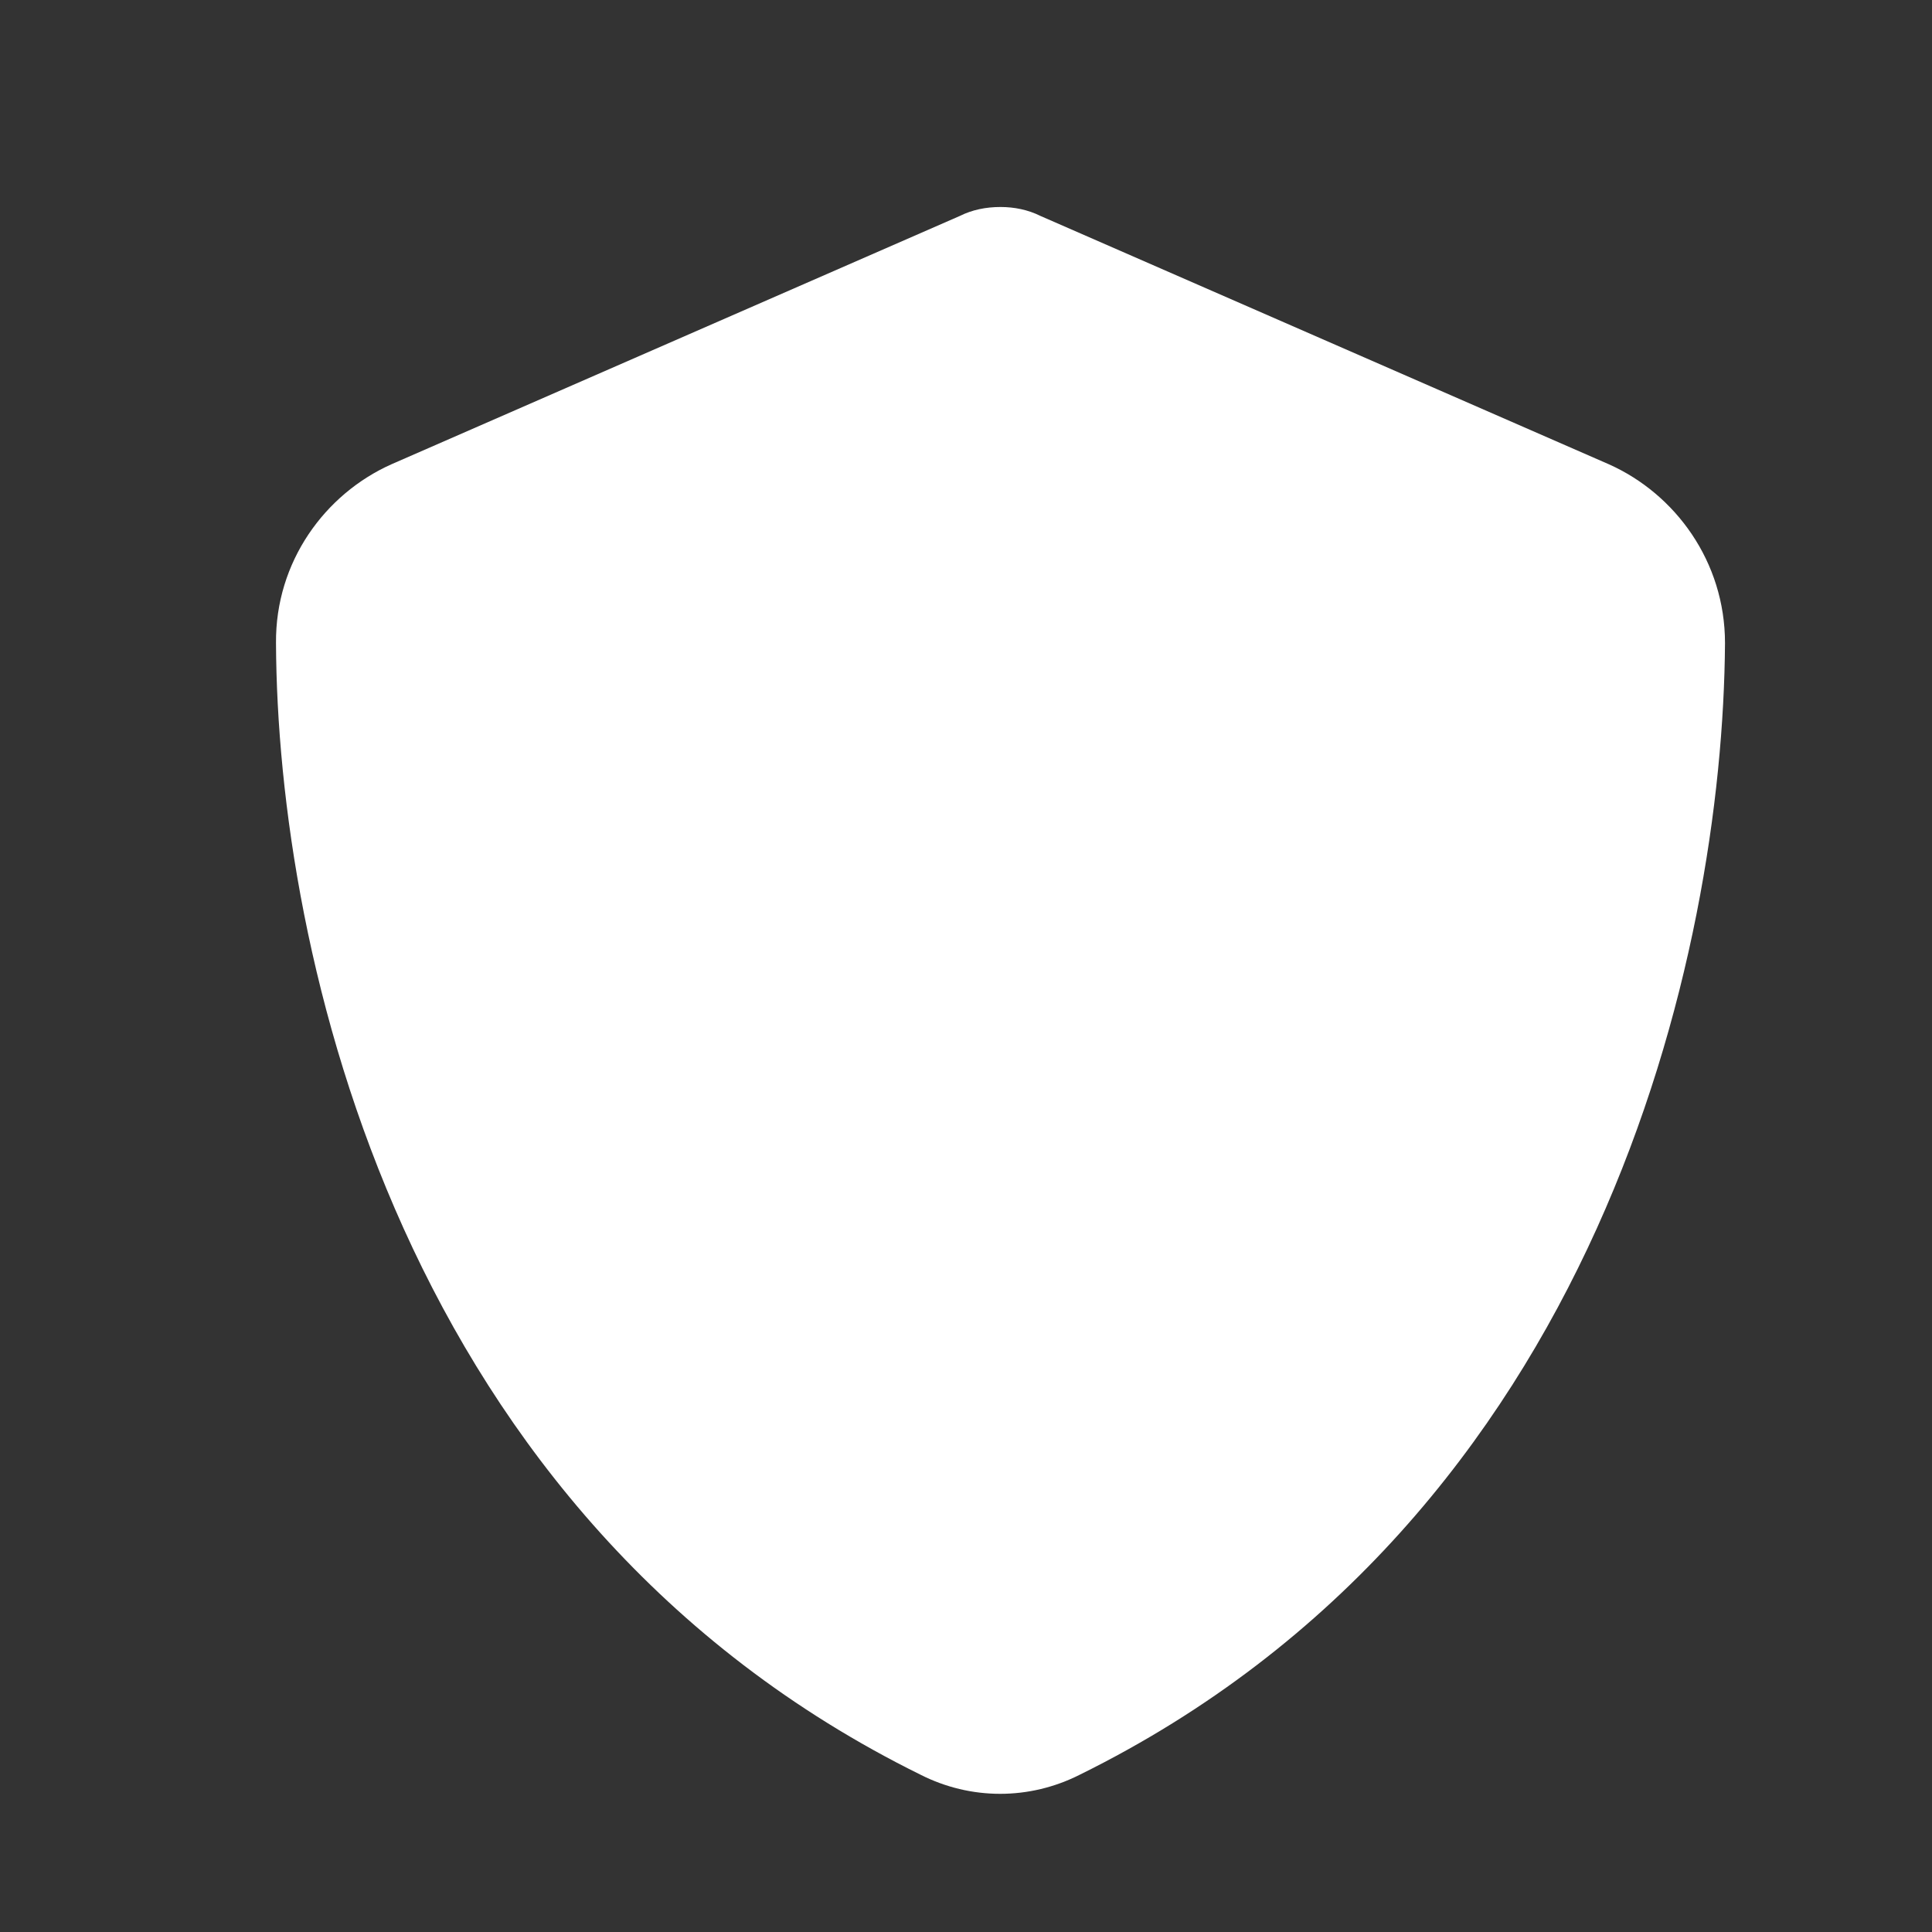 <svg width="28" height="28" viewBox="0 0 28 28" fill="none" xmlns="http://www.w3.org/2000/svg" xmlns:xlink="http://www.w3.org/1999/xlink">
	<rect x="0" y="0" width="28" height="28" fill="#333333" stroke="none"/>
	<desc>
			Created with Pixso.
	</desc>
	<defs>
		<clipPath id="clip27_6988">
			<rect id="Property 1=shield-solid 1" rx="0" width="27" height="27" transform="translate(0.5 0.5)" fill="white" fill-opacity="0"/>
		</clipPath>
	</defs>
	<rect id="Property 1=shield-solid 1" rx="0" width="27" height="27" transform="translate(0.5 0.5)" fill="#FFFFFF" fill-opacity="0"/>
	<g clip-path="url(#clip27_6988)">
		<path id="Vector" d="M14.5 3C14.7 3 14.9 3.04 15.08 3.13L23.32 6.73C24.28 7.16 25 8.14 25 9.32C24.97 13.8 23.19 22 15.65 25.72C14.92 26.09 14.07 26.09 13.34 25.72C5.8 22 4.02 13.8 4 9.32C3.99 8.14 4.71 7.16 5.67 6.73L13.91 3.13C14.09 3.04 14.29 3 14.5 3Z" fill="#FFFFFF" fill-opacity="1" fill-rule="nonzero"/>
	</g>
</svg>
